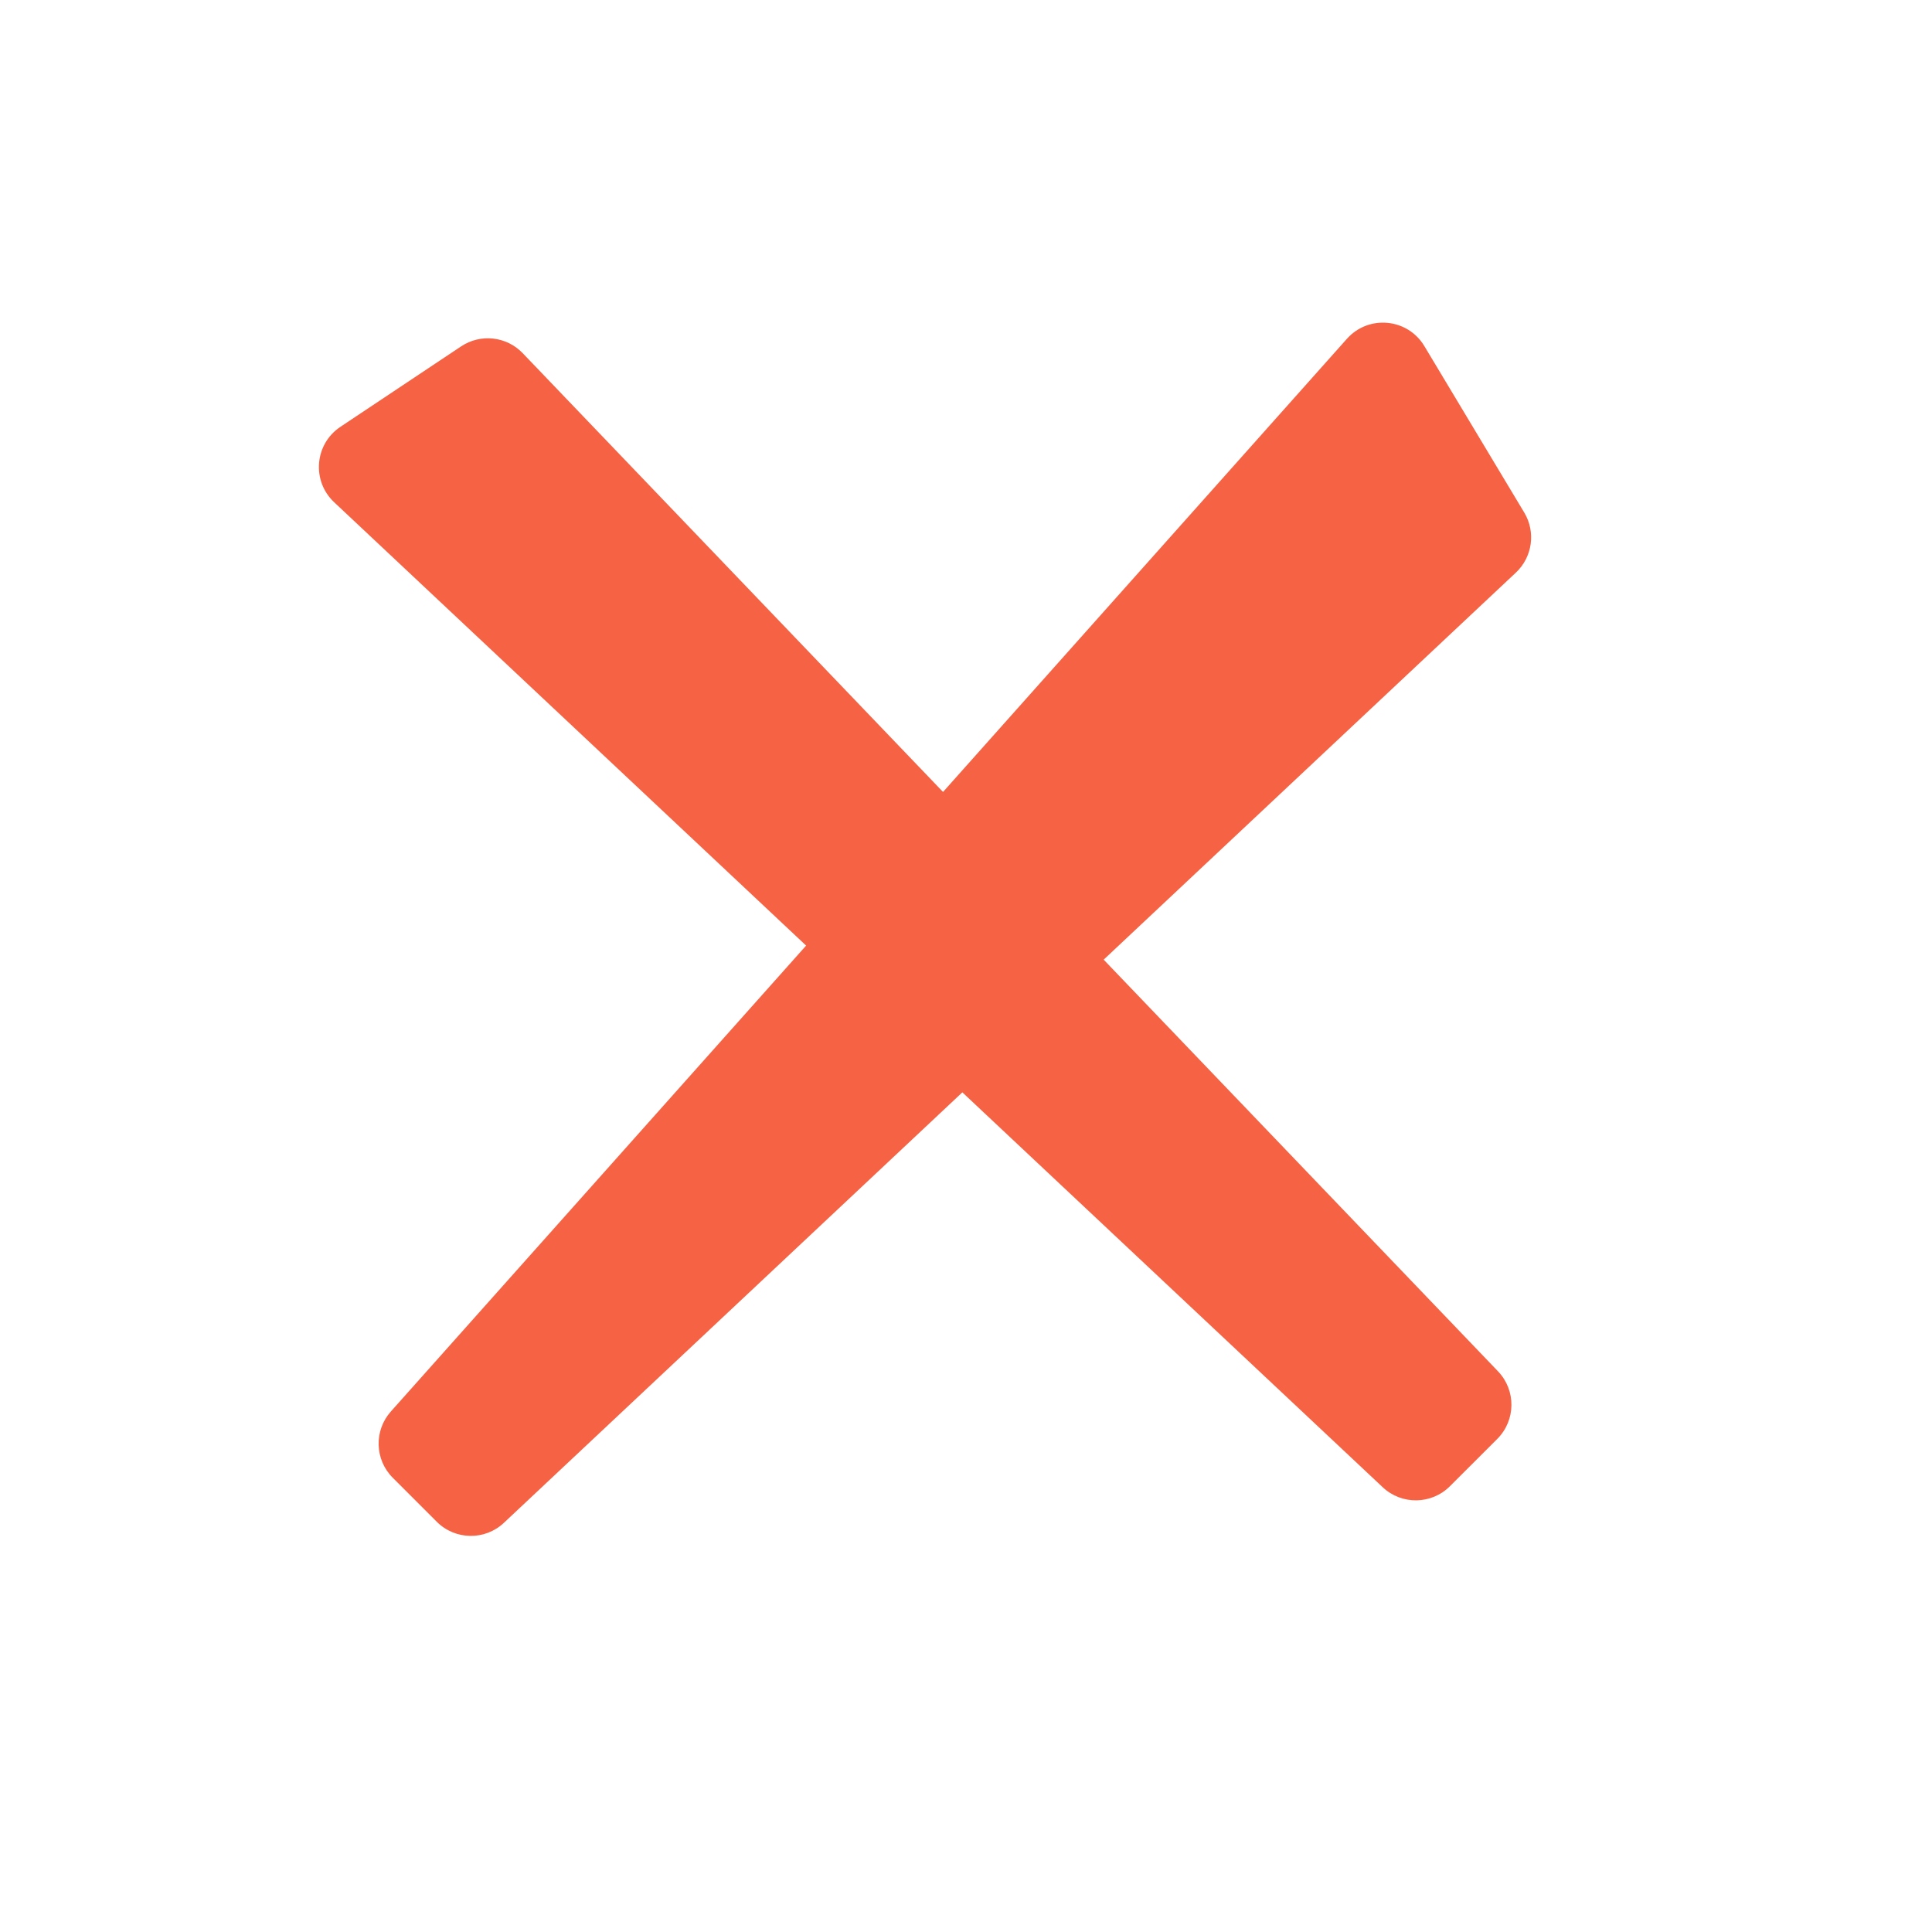<svg width="40" height="40" viewBox="0 0 40 40" fill="none" xmlns="http://www.w3.org/2000/svg">
<g id="Frame 1742">
<path id="Vector 38" d="M27.886 7.015L8.092 29.224C7.74 29.619 7.757 30.221 8.132 30.596L9.042 31.506C9.424 31.888 10.04 31.898 10.433 31.528L31.385 11.855C31.728 11.533 31.8 11.015 31.558 10.612L29.49 7.166C29.143 6.587 28.335 6.511 27.886 7.015Z" fill="#F56344"/>
<path id="Vector 37" d="M10.822 7.312L31.015 28.392C31.391 28.785 31.384 29.406 31 29.791L30.02 30.77C29.638 31.152 29.022 31.162 28.628 30.792L6.918 10.398C6.449 9.957 6.512 9.194 7.048 8.837L9.546 7.172C9.949 6.903 10.487 6.962 10.822 7.312Z" fill="#F56344"/>
</g>
</svg>
